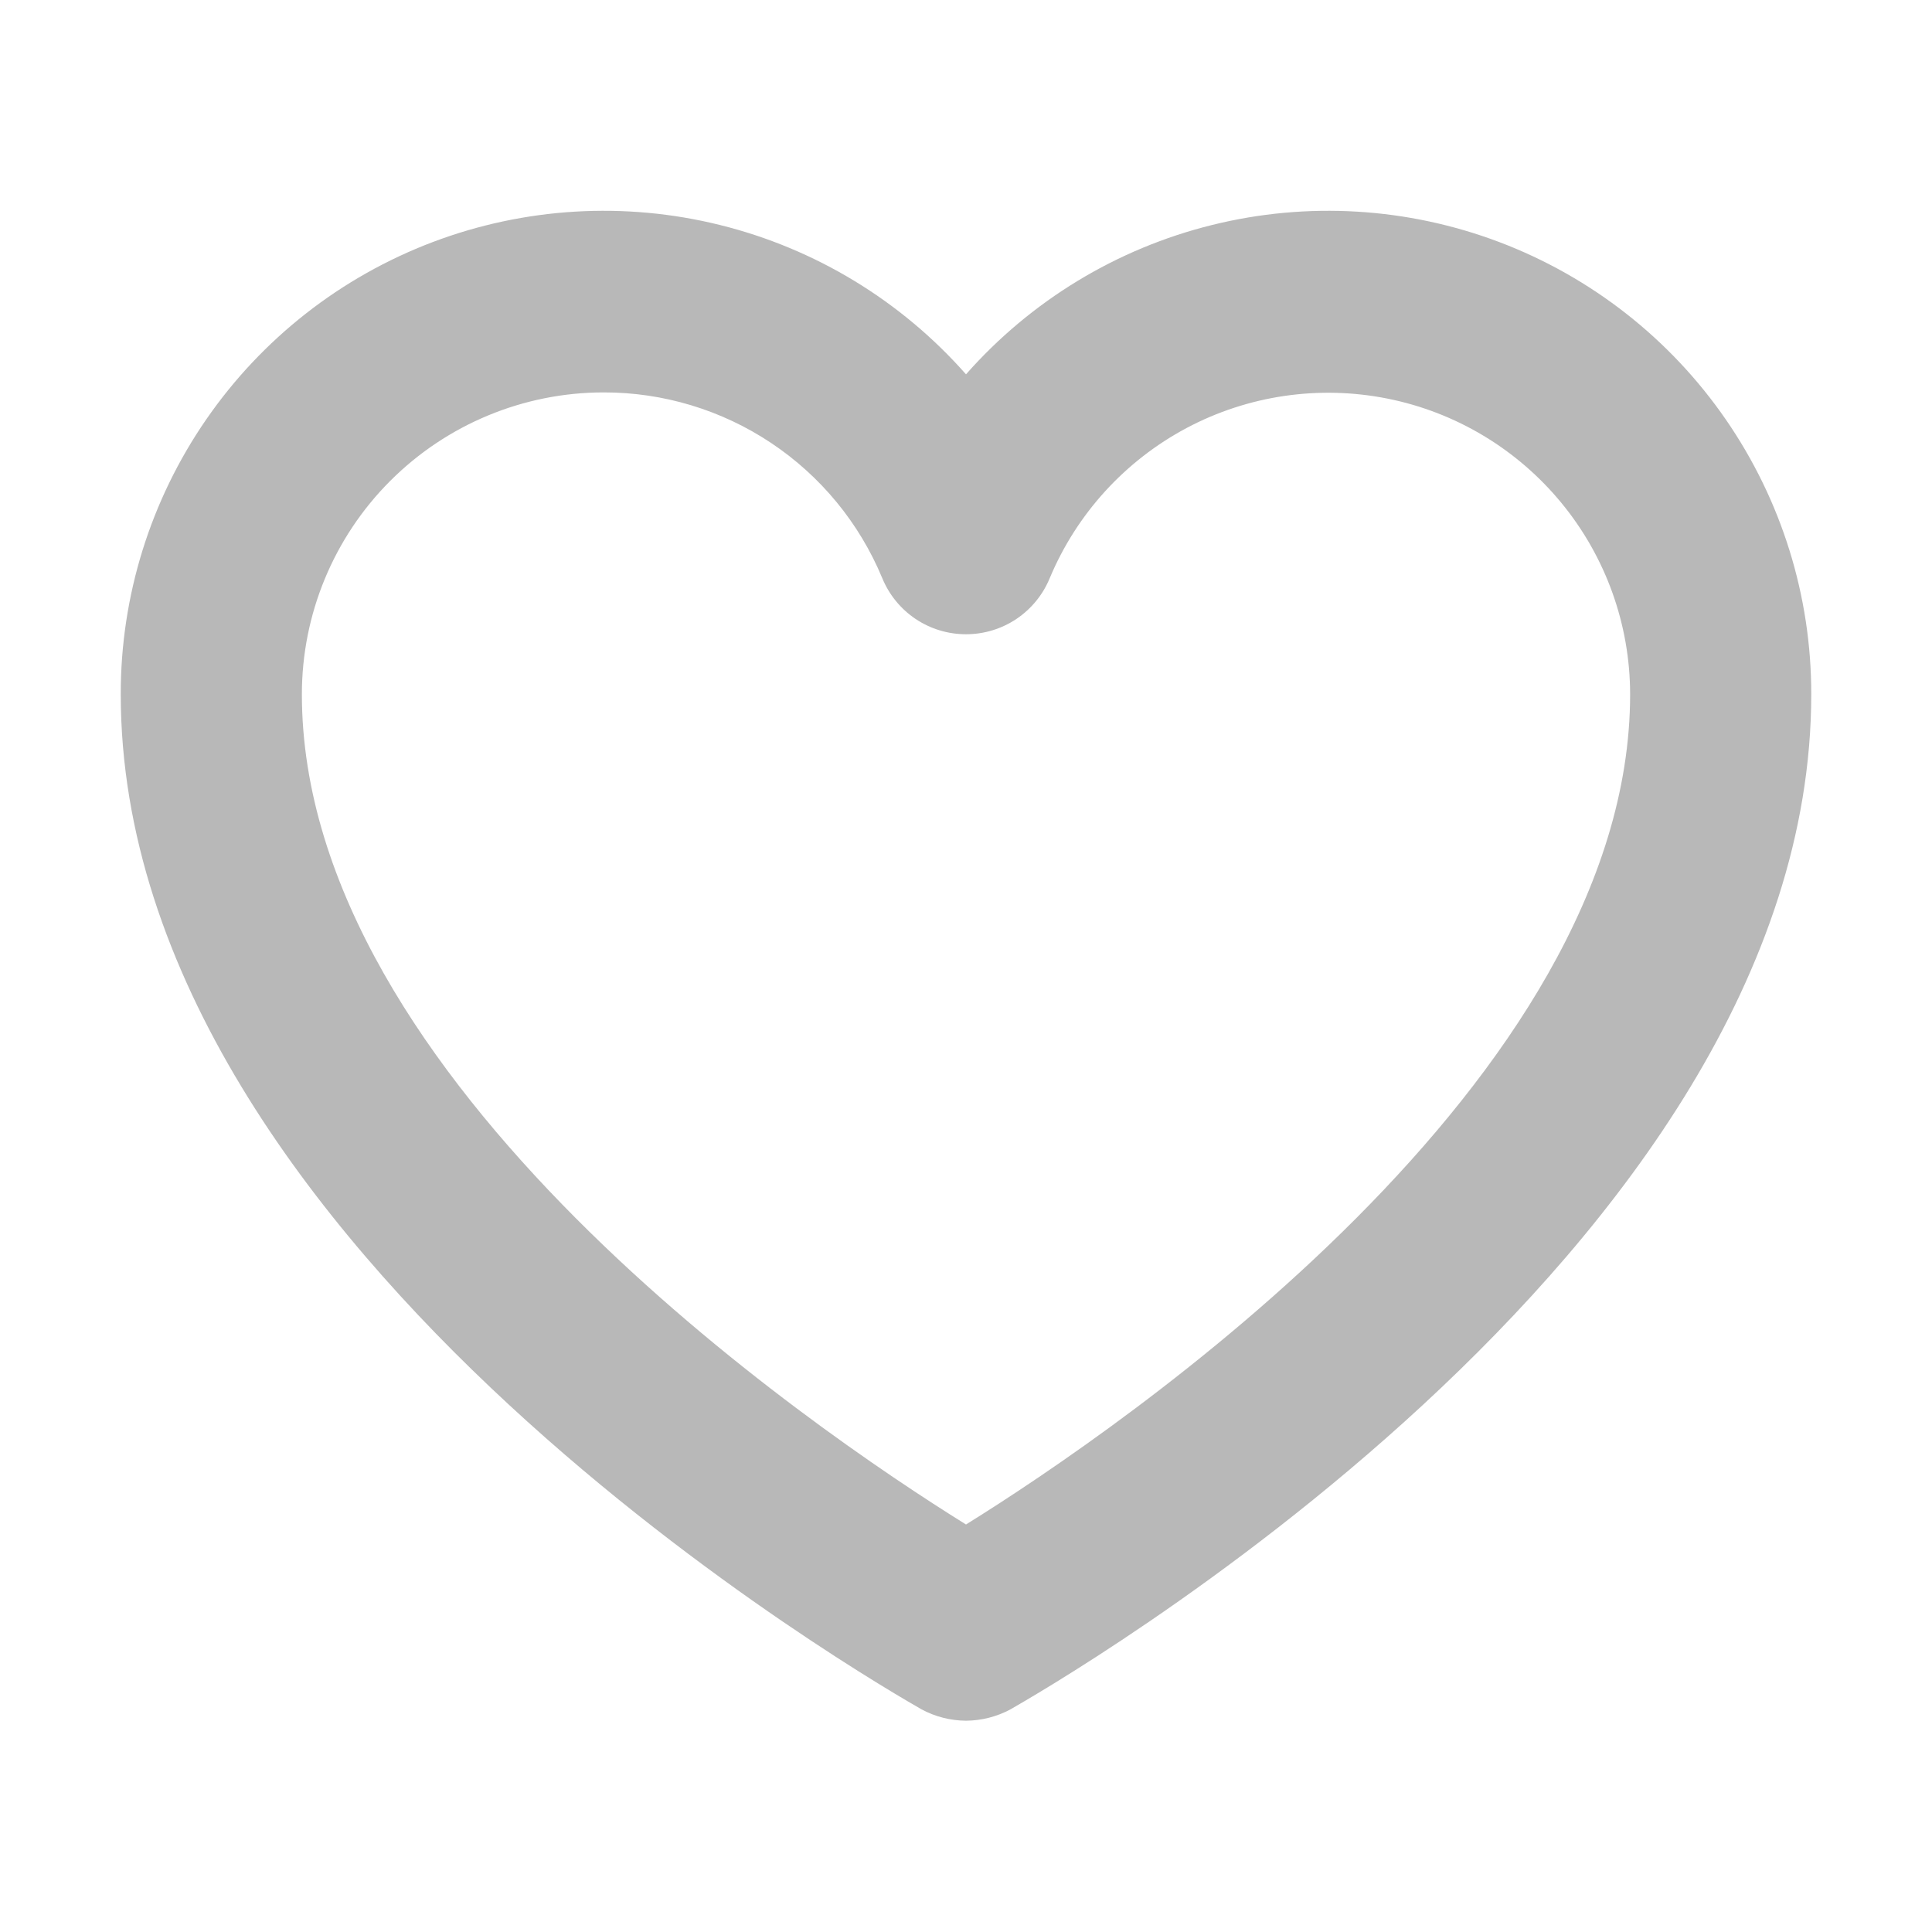 <svg width="28" height="28" viewBox="0 0 28 28" fill="none" xmlns="http://www.w3.org/2000/svg">
<g id="ph:heart-bold">
<path id="Vector" d="M14 24.938C13.775 24.936 13.553 24.88 13.355 24.773C12.884 24.5 1.75 18.178 1.75 10.062C1.748 8.64 2.18 7.251 2.988 6.08C3.796 4.909 4.941 4.012 6.272 3.508C7.602 3.005 9.054 2.918 10.435 3.261C11.816 3.603 13.059 4.358 14 5.425C14.941 4.358 16.184 3.603 17.565 3.261C18.946 2.918 20.398 3.005 21.728 3.508C23.059 4.012 24.204 4.909 25.012 6.08C25.82 7.251 26.252 8.64 26.25 10.062C26.25 18.178 15.116 24.5 14.645 24.773C14.447 24.88 14.225 24.936 14 24.938ZM8.75 5.687C7.59 5.687 6.477 6.148 5.656 6.969C4.836 7.789 4.375 8.902 4.375 10.062C4.375 15.662 11.747 20.694 14 22.094C16.253 20.694 23.625 15.662 23.625 10.062C23.624 9.052 23.273 8.073 22.632 7.292C21.991 6.511 21.1 5.975 20.109 5.777C19.118 5.579 18.089 5.729 17.197 6.203C16.305 6.678 15.604 7.446 15.214 8.378C15.115 8.619 14.947 8.825 14.731 8.97C14.515 9.115 14.26 9.192 14 9.192C13.74 9.192 13.485 9.115 13.269 8.97C13.053 8.825 12.885 8.619 12.786 8.378C12.455 7.581 11.895 6.899 11.176 6.42C10.458 5.941 9.613 5.686 8.75 5.687Z" fill="#B8B8B8"/>
</g>
</svg>

